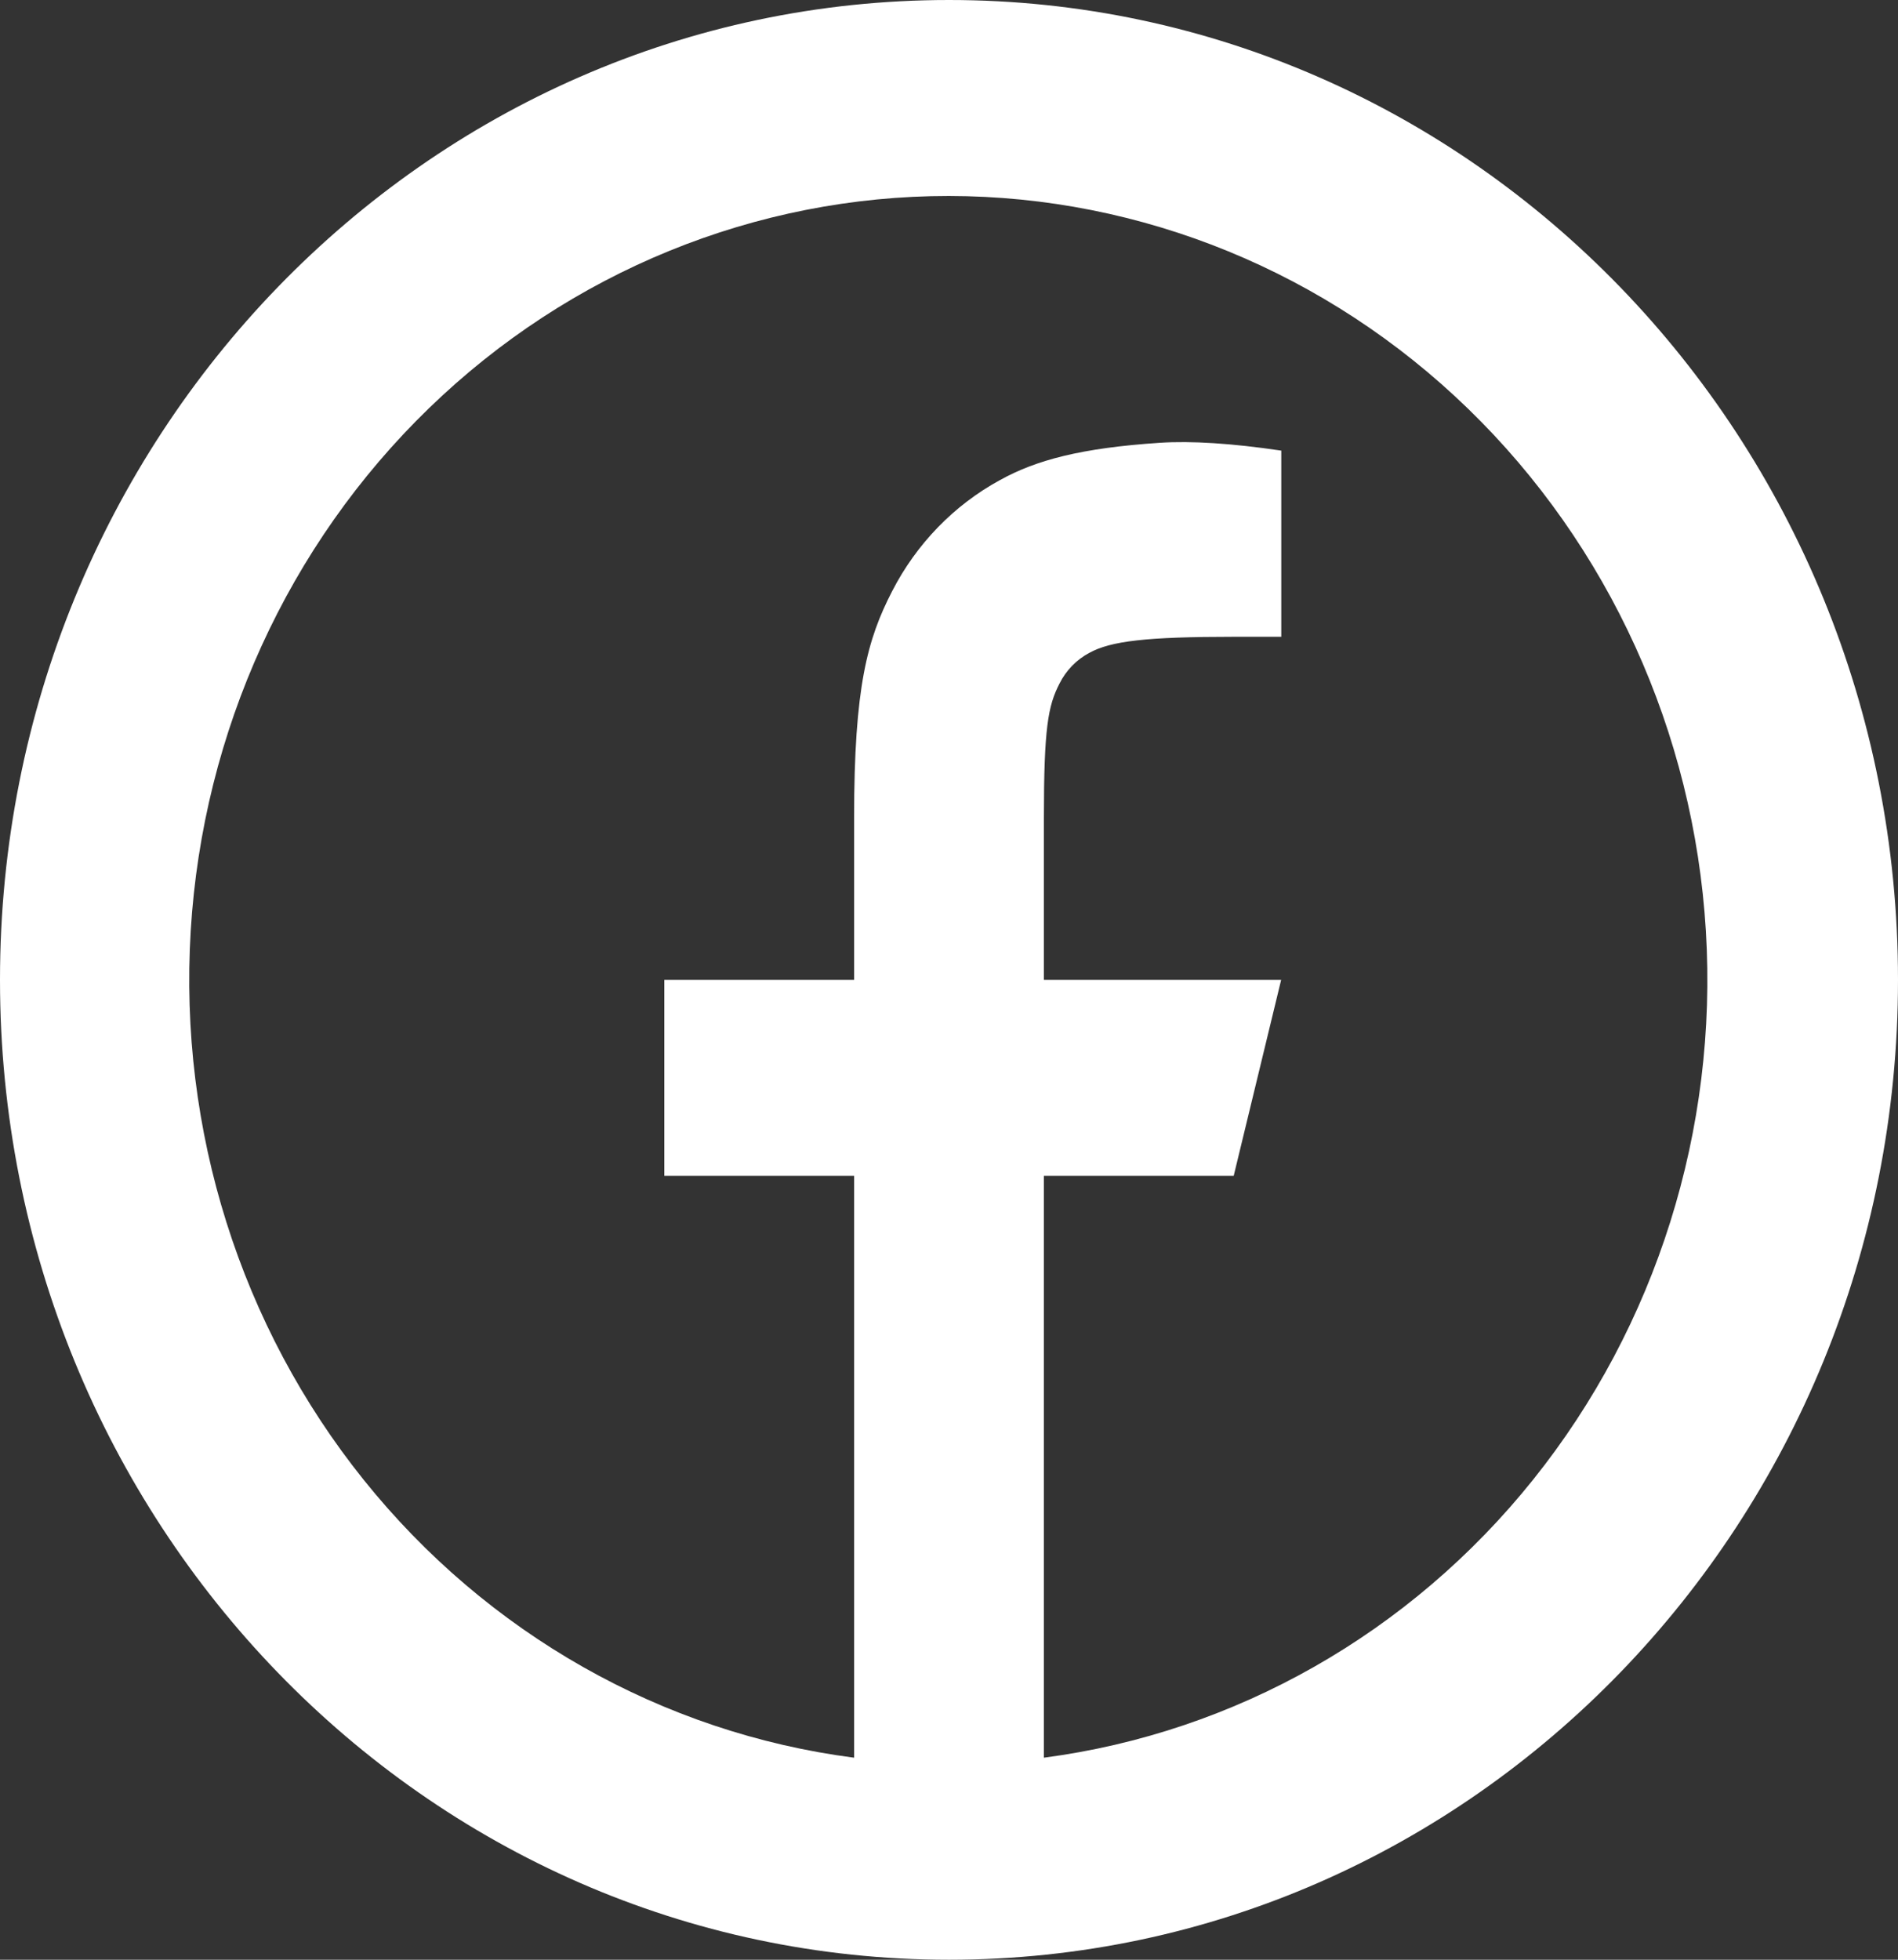 <svg width="31" height="32" viewBox="0 0 31 32" fill="none" xmlns="http://www.w3.org/2000/svg">
<rect x="0" y="0" width="31" height="32" fill="#333333" stroke="none"/>
<path d="M17.05 28.701C20.177 28.29 23.035 26.666 25.043 24.158C27.051 21.65 28.059 18.447 27.862 15.2C27.665 11.953 26.277 8.905 23.98 6.676C21.684 4.447 18.652 3.204 15.5 3.2C12.344 3.198 9.306 4.437 7.005 6.667C4.704 8.896 3.313 11.947 3.115 15.198C2.917 18.45 3.928 21.657 5.941 24.165C7.955 26.674 10.819 28.296 13.95 28.701V19.2H10.85V16H13.95V13.354C13.95 11.214 14.167 10.438 14.57 9.656C14.967 8.882 15.581 8.249 16.331 7.84C16.923 7.512 17.659 7.315 18.946 7.23C19.456 7.197 20.116 7.238 20.927 7.358V10.398H20.15C18.729 10.398 18.141 10.467 17.791 10.661C17.582 10.772 17.412 10.947 17.304 11.163C17.118 11.525 17.05 11.883 17.05 13.352V16H20.925L20.15 19.2H17.05V28.701ZM15.5 32C6.939 32 0 24.837 0 16C0 7.163 6.939 0 15.5 0C24.061 0 31 7.163 31 16C31 24.837 24.061 32 15.5 32Z" fill="white"/>
</svg>

